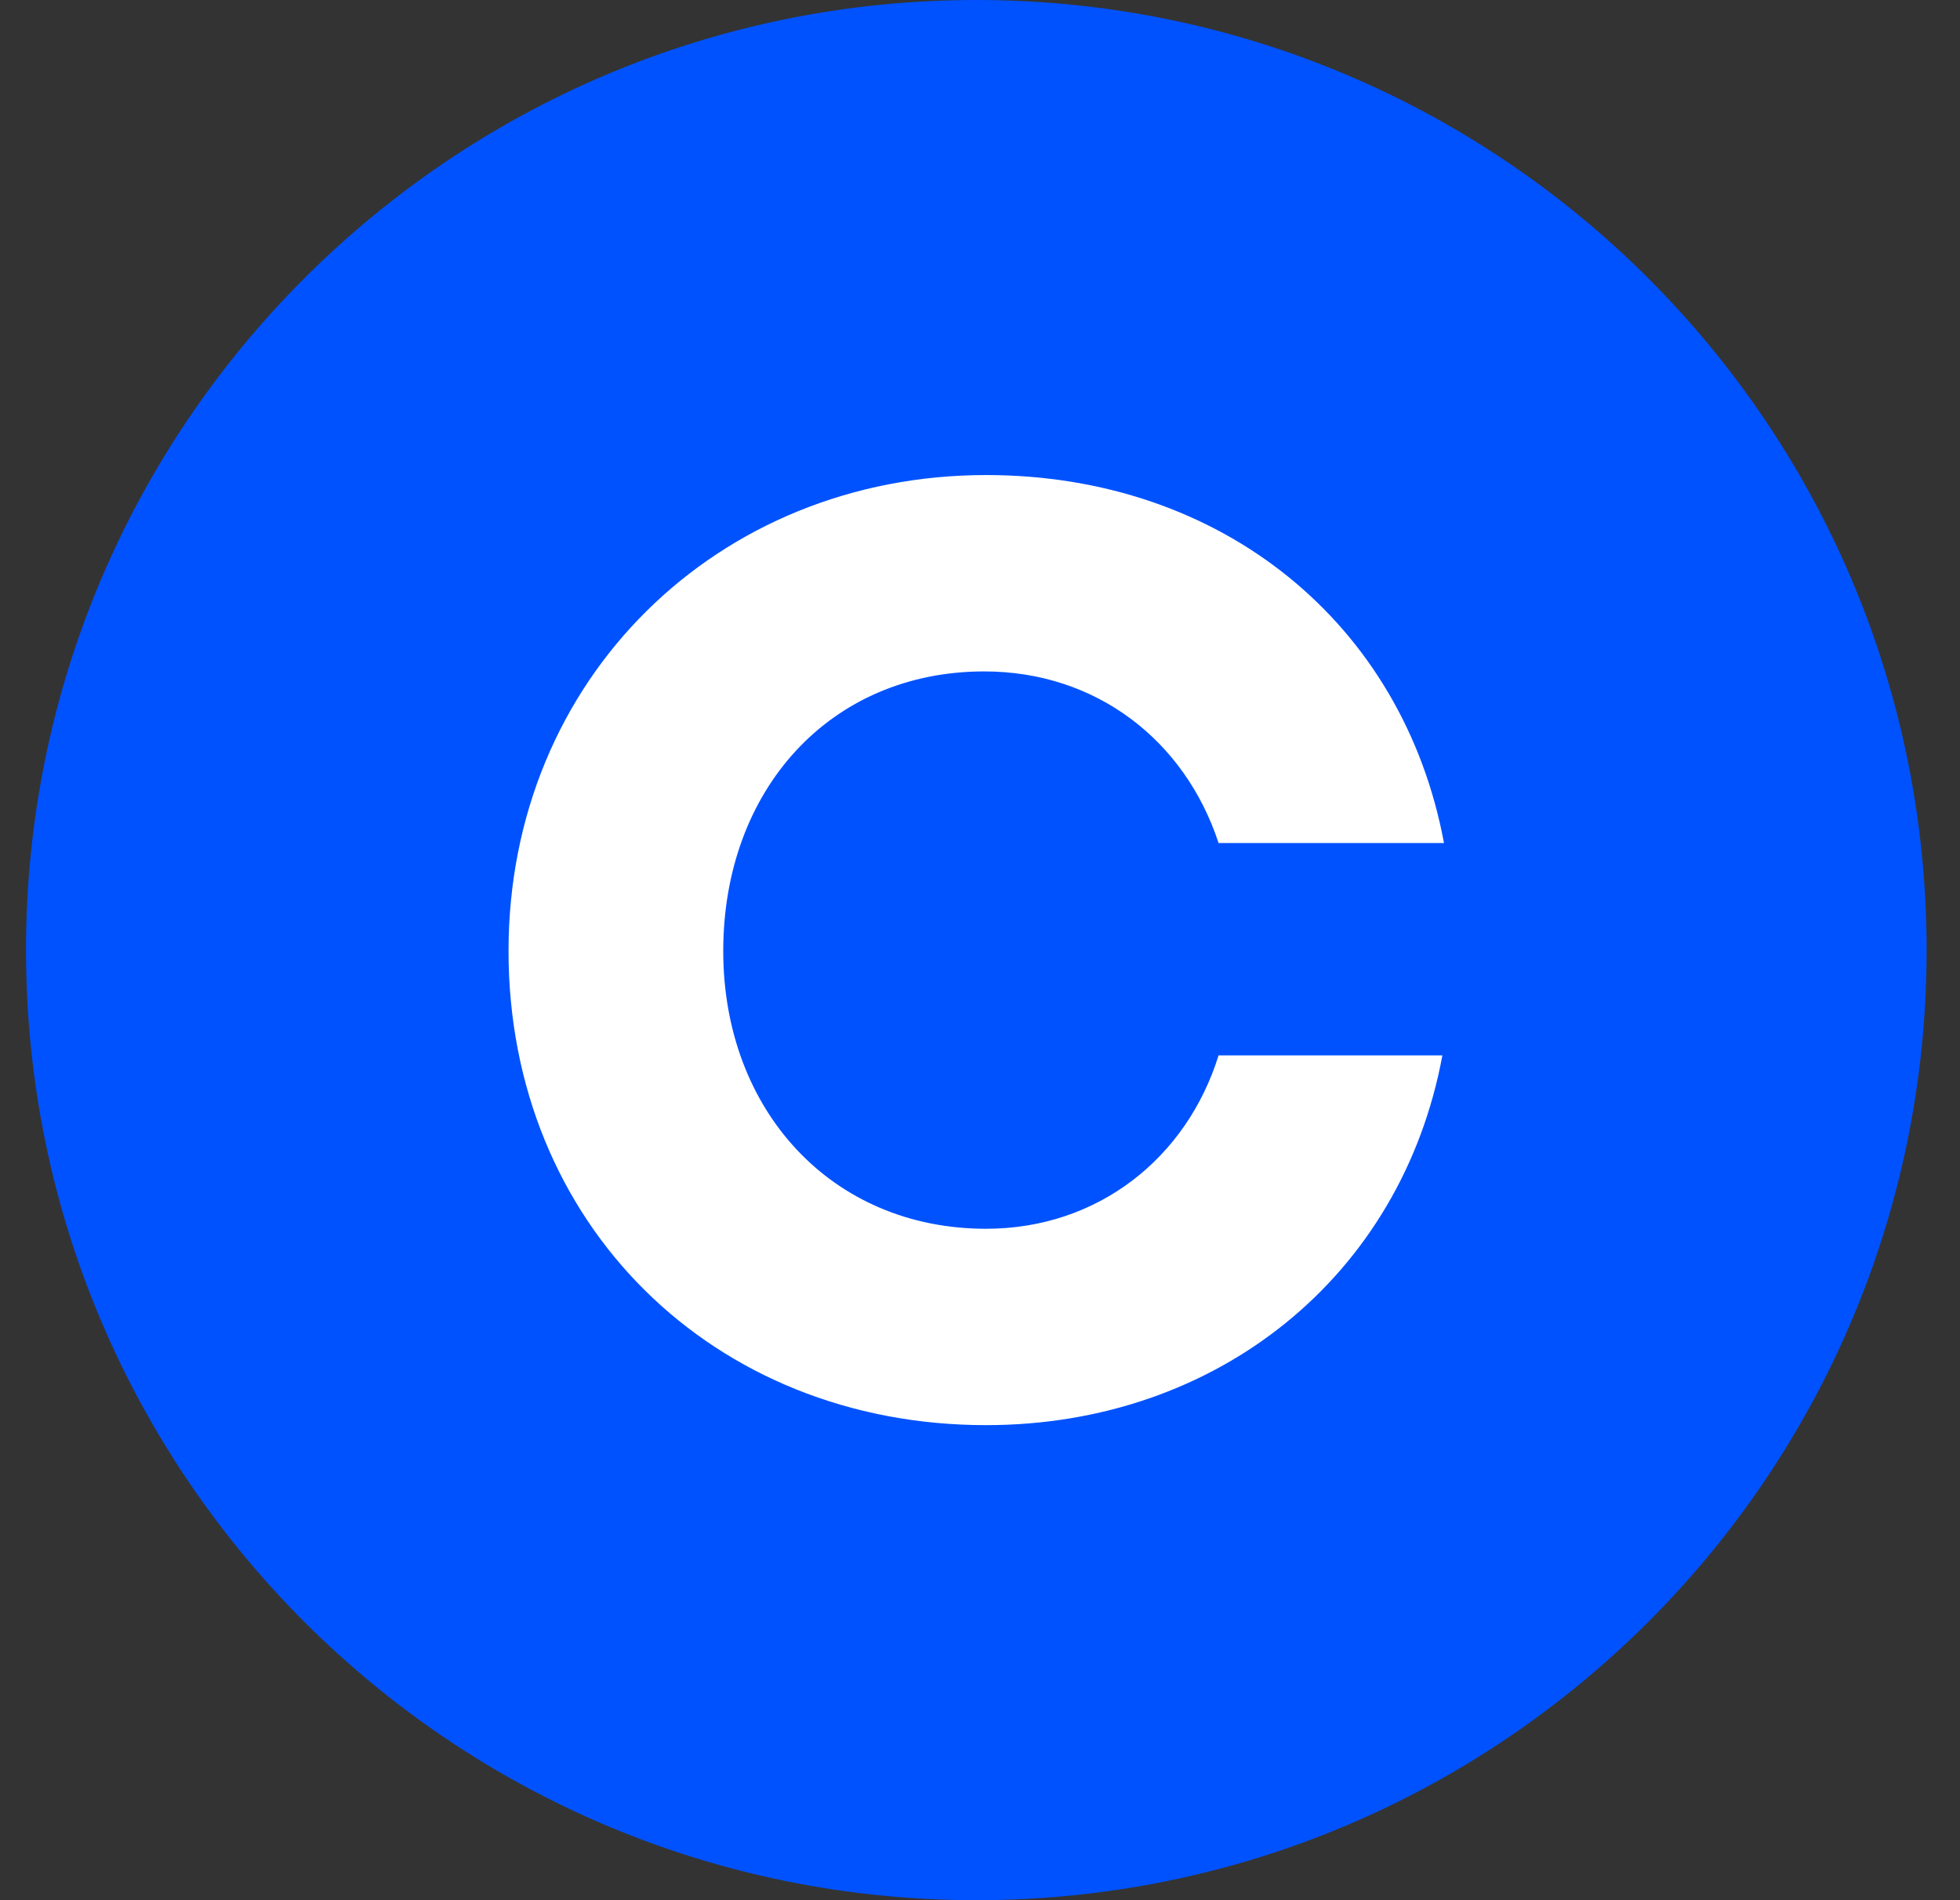 <svg width="33" height="32" viewBox="0 0 33 32" fill="none" xmlns="http://www.w3.org/2000/svg">
<rect x="0" y="0" width="33" height="32" fill="#333333" stroke="none"/>
<g clip-path="url(#clip0_6027_2484)">
<path d="M16.438 32C25.274 32 32.438 24.837 32.438 16C32.438 7.163 25.274 0 16.438 0C7.601 0 0.438 7.163 0.438 16C0.438 24.837 7.601 32 16.438 32Z" fill="#0052FF"/>
<path d="M16.572 11.307C18.456 11.307 19.95 12.469 20.517 14.197H24.312C23.625 10.503 20.577 8 16.602 8C12.088 8 8.562 11.427 8.562 16.015C8.562 20.604 12 24 16.602 24C20.488 24 23.597 21.497 24.285 17.773H20.517C19.979 19.501 18.486 20.693 16.601 20.693C14 20.693 12.177 18.696 12.177 16.015C12.178 13.304 13.972 11.307 16.572 11.307Z" fill="white"/>
</g>
<defs>
<clipPath id="clip0_6027_2484">
<rect width="32" height="32" fill="white" transform="translate(0.438)"/>
</clipPath>
</defs>
</svg>
